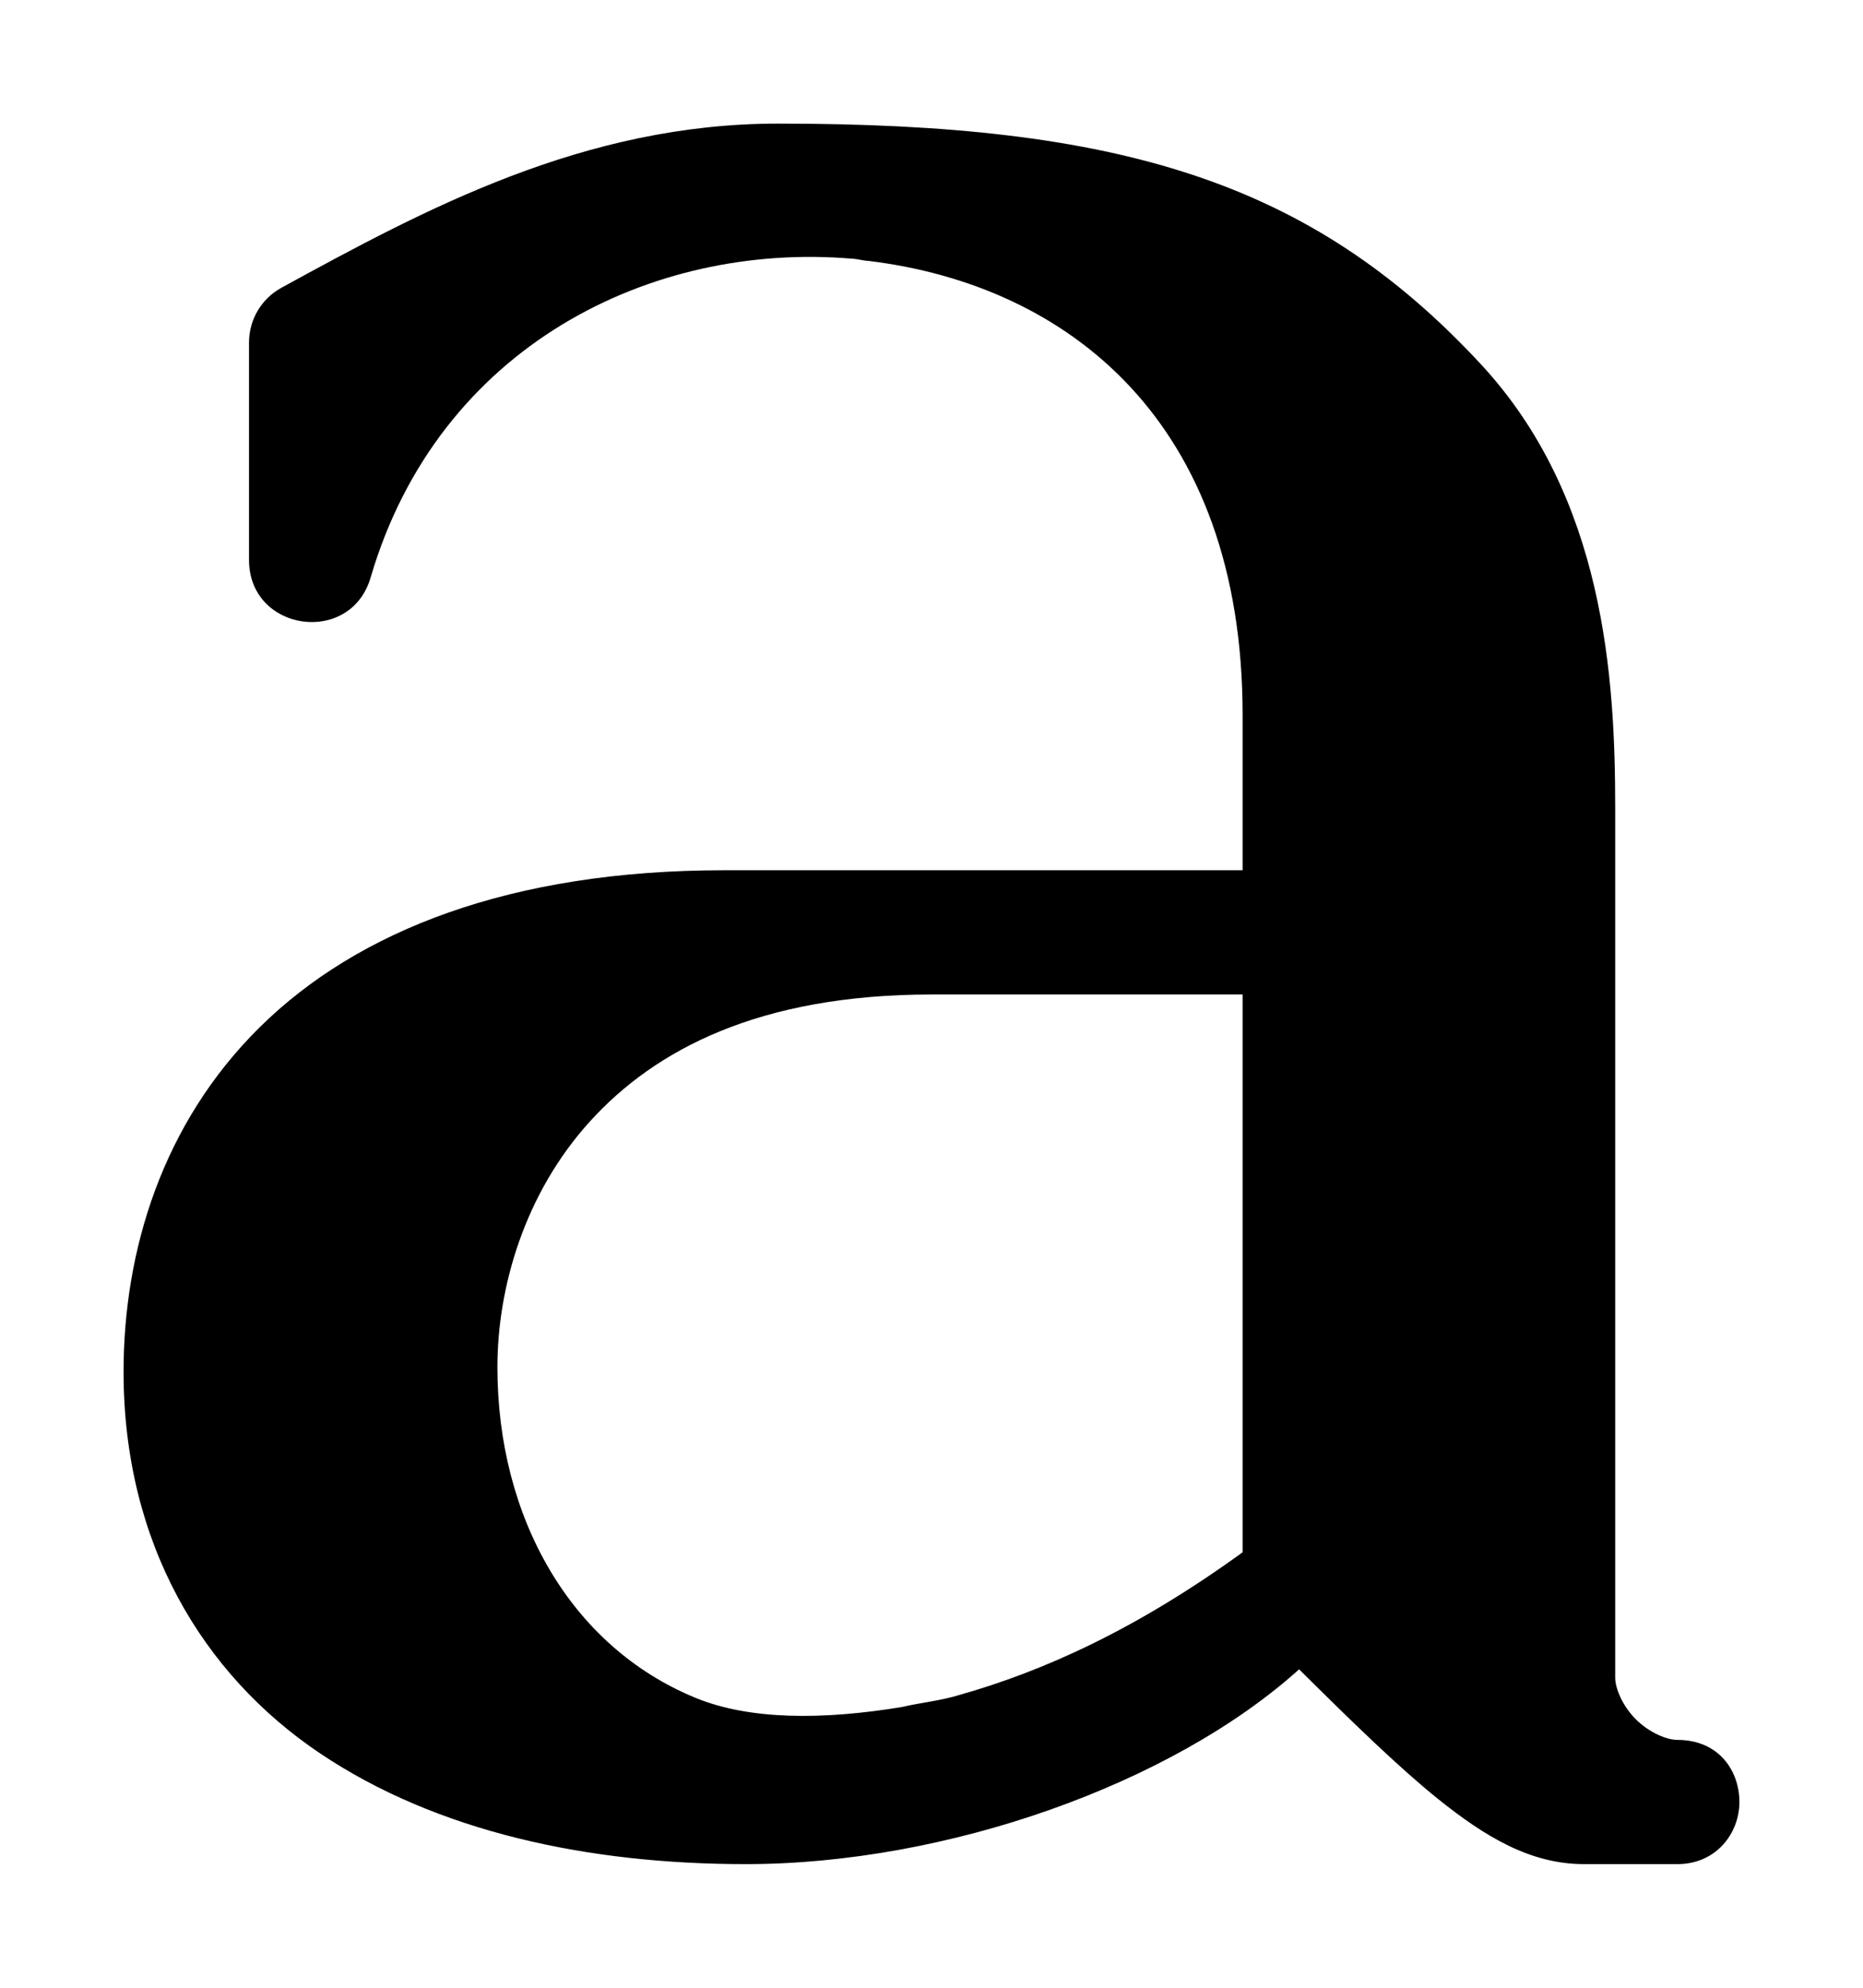 <svg xmlns="http://www.w3.org/2000/svg" xmlns:ns1="http://sodipodi.sourceforge.net/DTD/sodipodi-0.dtd" xmlns:ns2="http://www.inkscape.org/namespaces/inkscape" viewBox="0 0 1500 1600"><ns1:namedview pagecolor="#303030" showgrid="true"><ns2:grid id="grid5" units="px" spacingx="100" spacingy="100" color="#4772b3" opacity="0.2" visible="true" /></ns1:namedview><g fill="currentColor"><path d="m180.26 430.99c-1.56 0-2.837.685-4 1.322-.16.088-.259.255-.26.438v1.75c-.002.58.82.698.98.141.548-1.862 2.261-2.699 3.871-2.564.056.003.088.016.143.019 1.594.196 3.006 1.286 3.006 3.654v1.25h-4.174c-1.719 0-2.951.486-3.738 1.262-.787.776-1.098 1.803-1.098 2.775 0 1.375.634 2.434 1.58 3.07.946.636 2.167.893 3.43.893 1.613 0 3.427-.642 4.455-1.568.432.429.802.788 1.113 1.039.388.312.751.529 1.182.529h.75c.315 0 .5-.25.5-.5s-.164-.5-.5-.5c-.083 0-.225-.057-.334-.166-.109-.109-.166-.251-.166-.334v-7c0-1.042-.084-2.5-1.084-3.576-1.37-1.475-2.916-1.934-5.656-1.934zm1.24 7.01h2.5v4.49c-.855.62-1.604.957-2.279 1.148-.156.048-.309.061-.467.098-.636.104-1.221.105-1.658-.074-1.009-.414-1.596-1.454-1.596-2.662 0-.639.217-1.396.744-1.977s1.367-1.023 2.756-1.023z" transform="matrix(100 0 0 100 -17399.511 -42999.512)" /></g></svg>